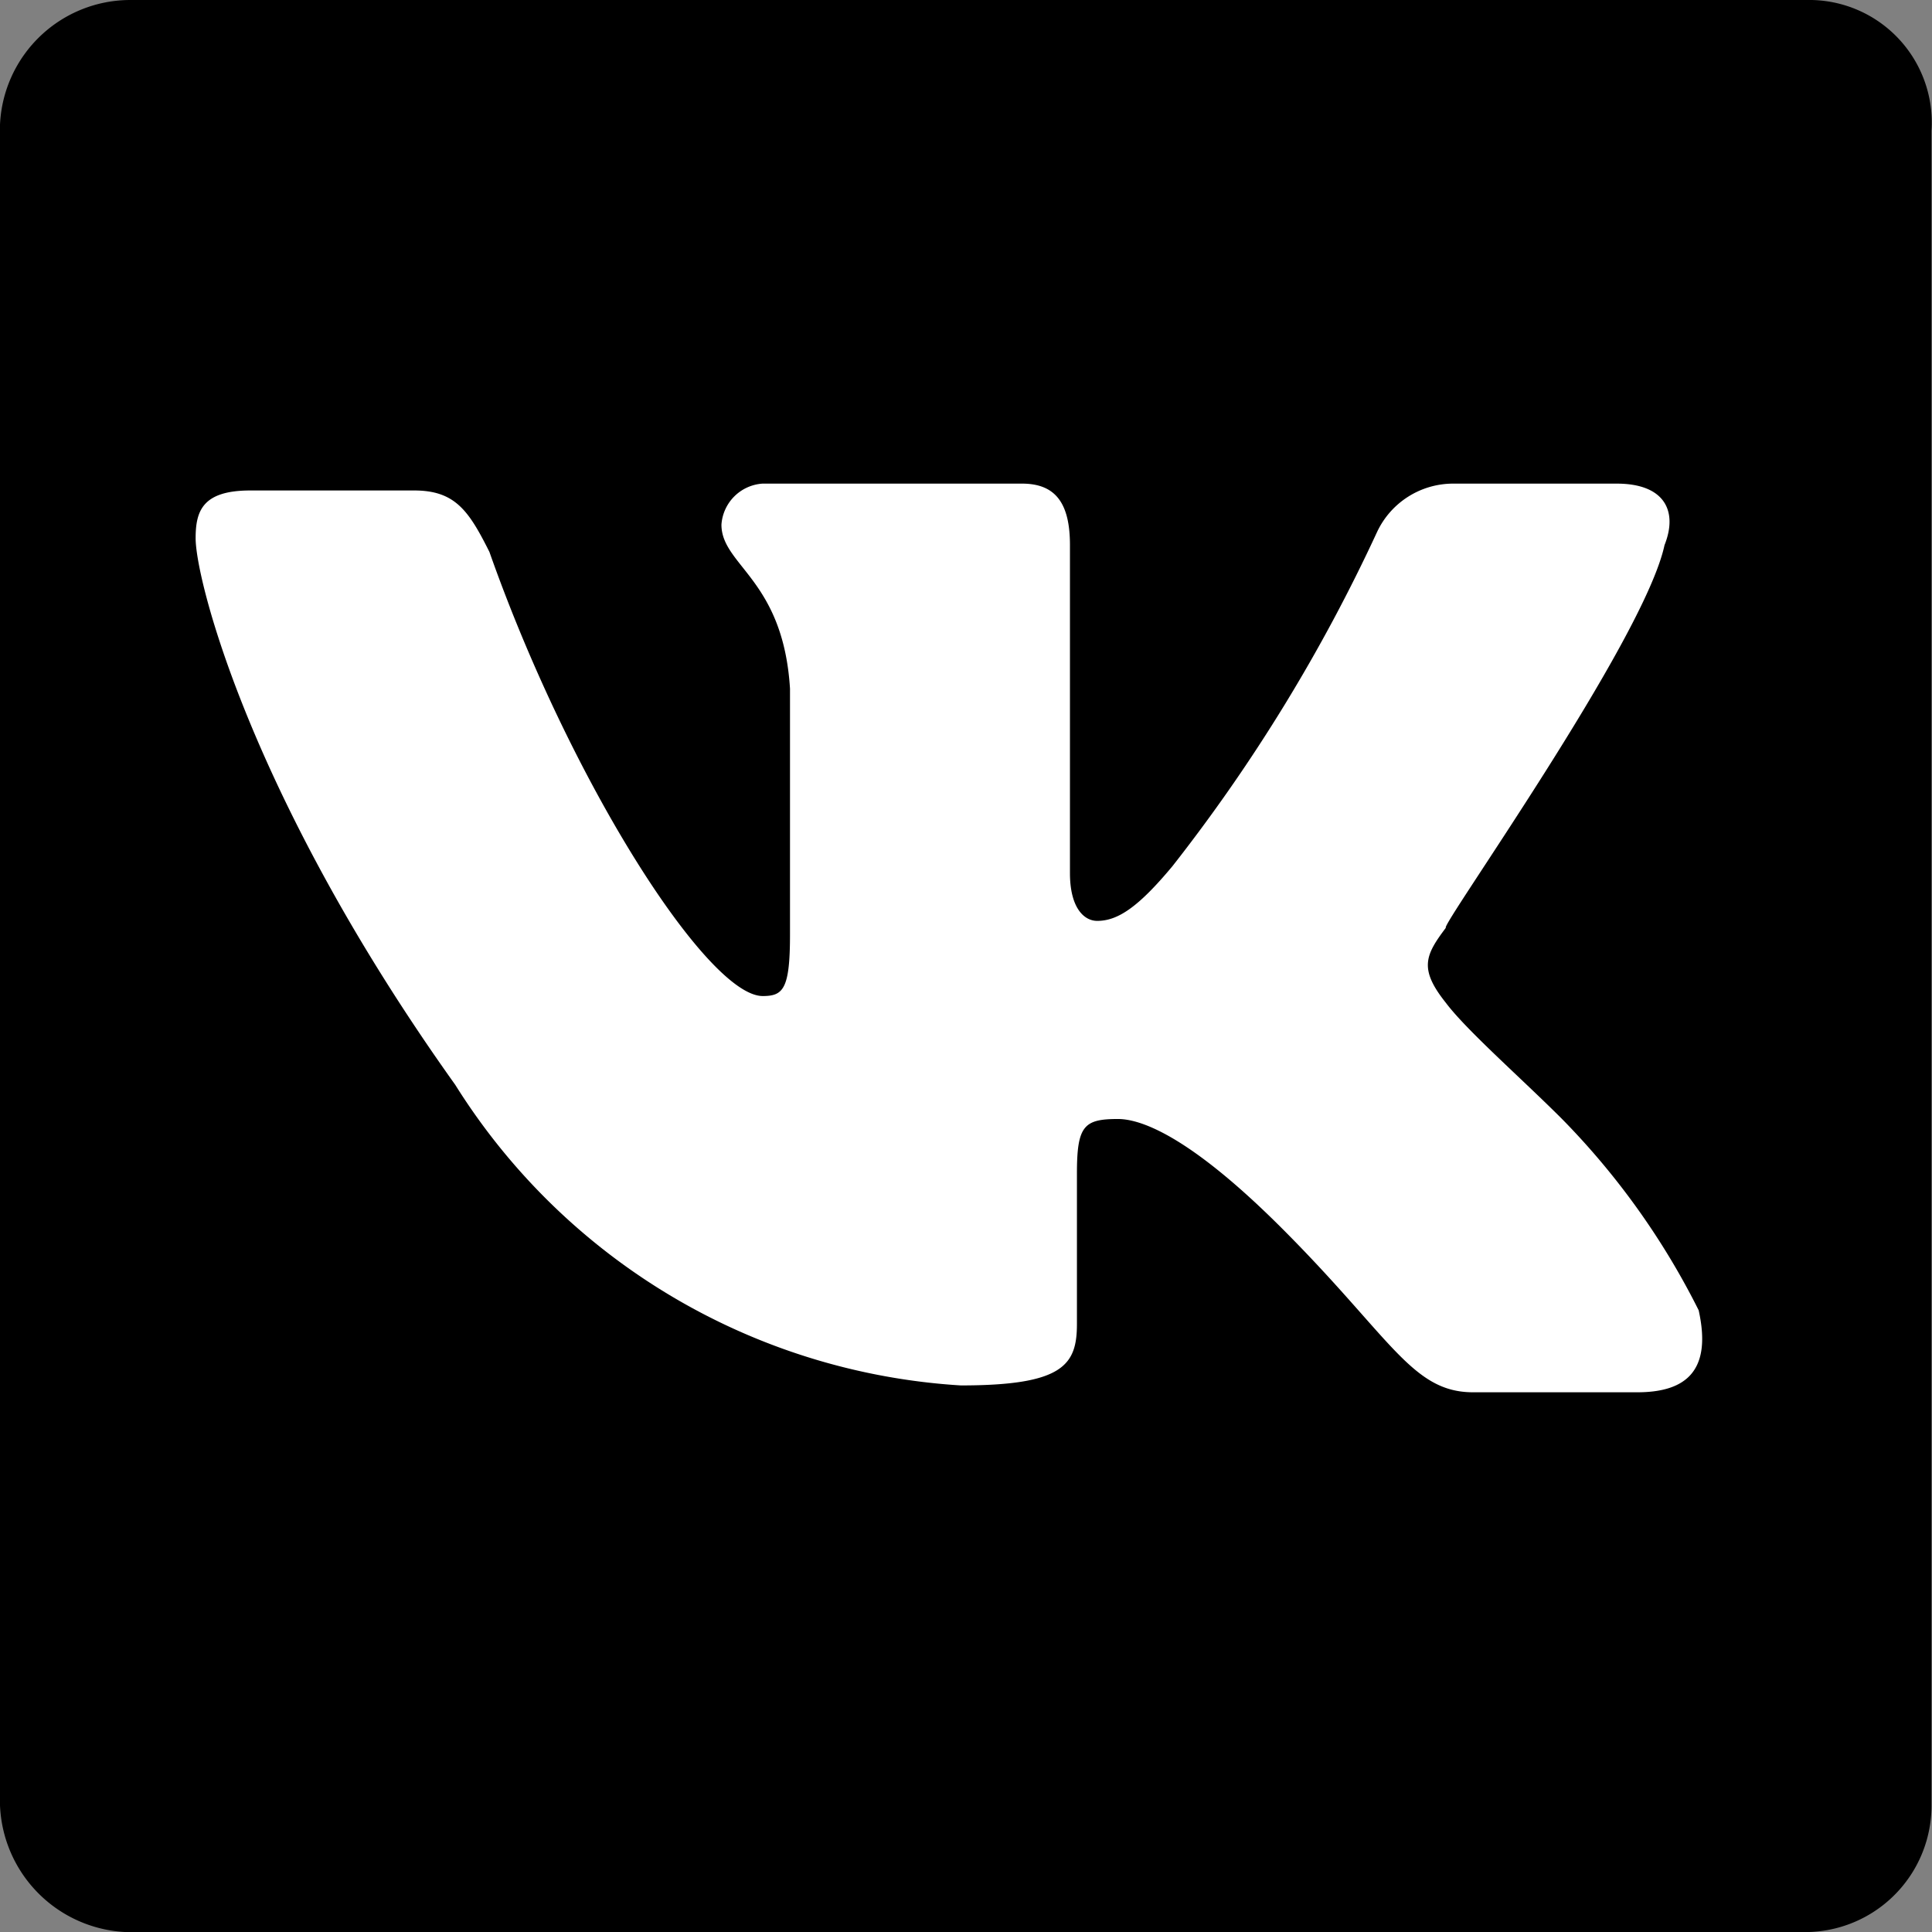 <svg xmlns="http://www.w3.org/2000/svg" viewBox="0 0 31 31">
  <rect x="0" y="0" width="31" height="31" fill="#808080" stroke="none"/>
  <path fill="#000" d="M28.992,0H2.1A2.094,2.094,0,0,0,0,2V28.8A2.12,2.12,0,0,0,2,31H28.892a2.03,2.03,0,0,0,2.1-2V2.1a1.967,1.967,0,0,0-2-2.1Z"></path>
  <path fill="#fff" d="M26.269,22.34H23.638c-.986,0-1.315-.877-3.069-2.631-1.535-1.535-2.3-1.754-2.631-1.754-.548,0-.658.11-.658.877v2.412c0,.657-.219.986-1.863.986a10.318,10.318,0,0,1-8.112-4.823C4.016,12.8,3.139,9.3,3.139,8.637c0-.438.11-.767.877-.767H6.647c.658,0,.877.329,1.206.986,1.315,3.727,3.508,7.126,4.385,7.126.329,0,.438-.11.438-.987V11.049c-.109-1.754-1.1-1.973-1.1-2.631a.708.708,0,0,1,.658-.658H16.4c.548,0,.768.329.768.987v5.262c0,.548.219.767.438.767.329,0,.658-.219,1.206-.877A27.121,27.121,0,0,0,22.1,8.527,1.349,1.349,0,0,1,23.31,7.76h2.631c.767,0,.986.439.767.987-.329,1.534-3.618,6.139-3.508,6.139-.329.438-.438.657,0,1.205.329.439,1.206,1.206,1.864,1.864a12.077,12.077,0,0,1,2.192,3.069C27.475,22.011,27.037,22.34,26.269,22.34Z"></path>
</svg>
